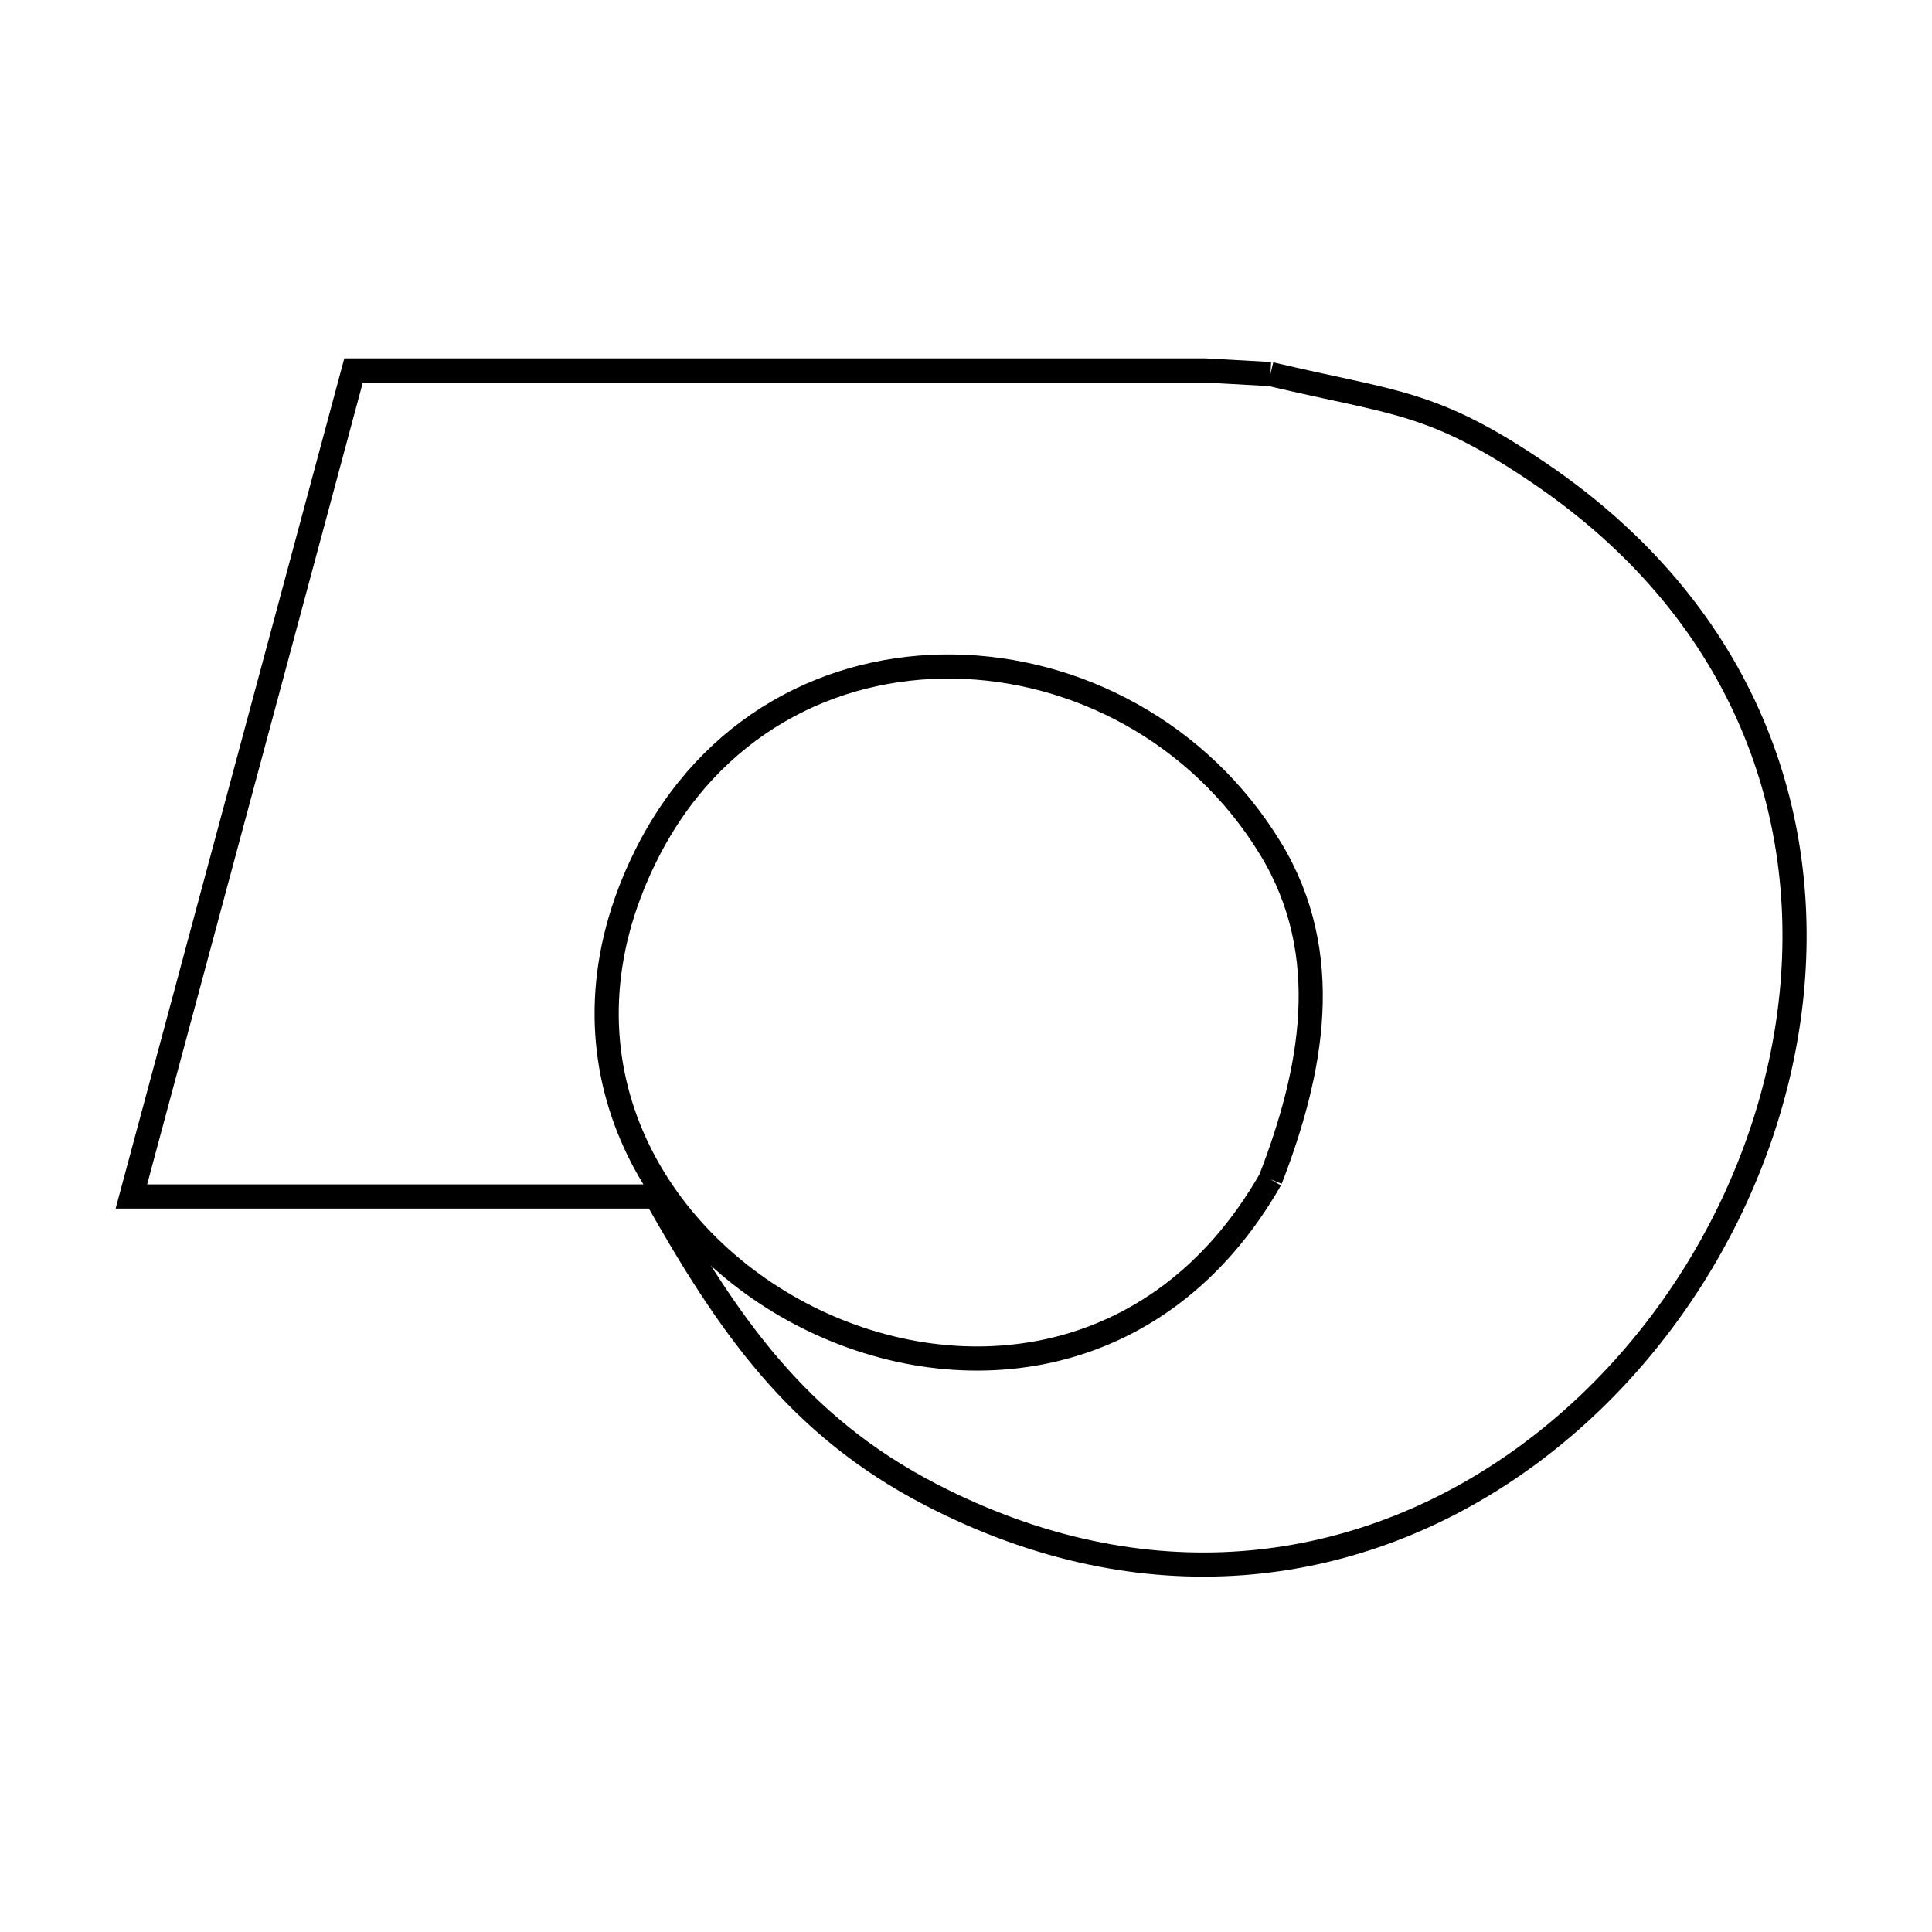 <svg xmlns="http://www.w3.org/2000/svg" viewBox="0.0 0.0 24.0 24.0" height="200px" width="200px"><path fill="none" stroke="black" stroke-width=".3" stroke-opacity="1.0"  filling="0" d="M15.782 4.647 L15.782 4.647 C17.339 5.016 17.791 4.971 19.135 5.886 C21.613 7.572 22.488 10.003 22.257 12.342 C22.026 14.681 20.688 16.928 18.74 18.245 C16.793 19.562 14.235 19.949 11.565 18.568 C9.897 17.706 9.04 16.441 8.148 14.863 L1.632 14.863 L3.012 9.733 L4.392 4.602 L9.682 4.602 L14.971 4.602 C15.241 4.617 15.511 4.632 15.782 4.647 L15.782 4.647"></path>
<path fill="none" stroke="black" stroke-width=".3" stroke-opacity="1.0"  filling="0" d="M15.782 14.651 L15.782 14.651 C14.385 17.095 11.835 17.319 9.939 16.317 C8.043 15.315 6.802 13.088 8.022 10.632 C8.83 9.005 10.329 8.258 11.847 8.28 C13.364 8.302 14.899 9.092 15.782 10.54 C16.585 11.858 16.298 13.318 15.782 14.651 L15.782 14.651"></path></svg>